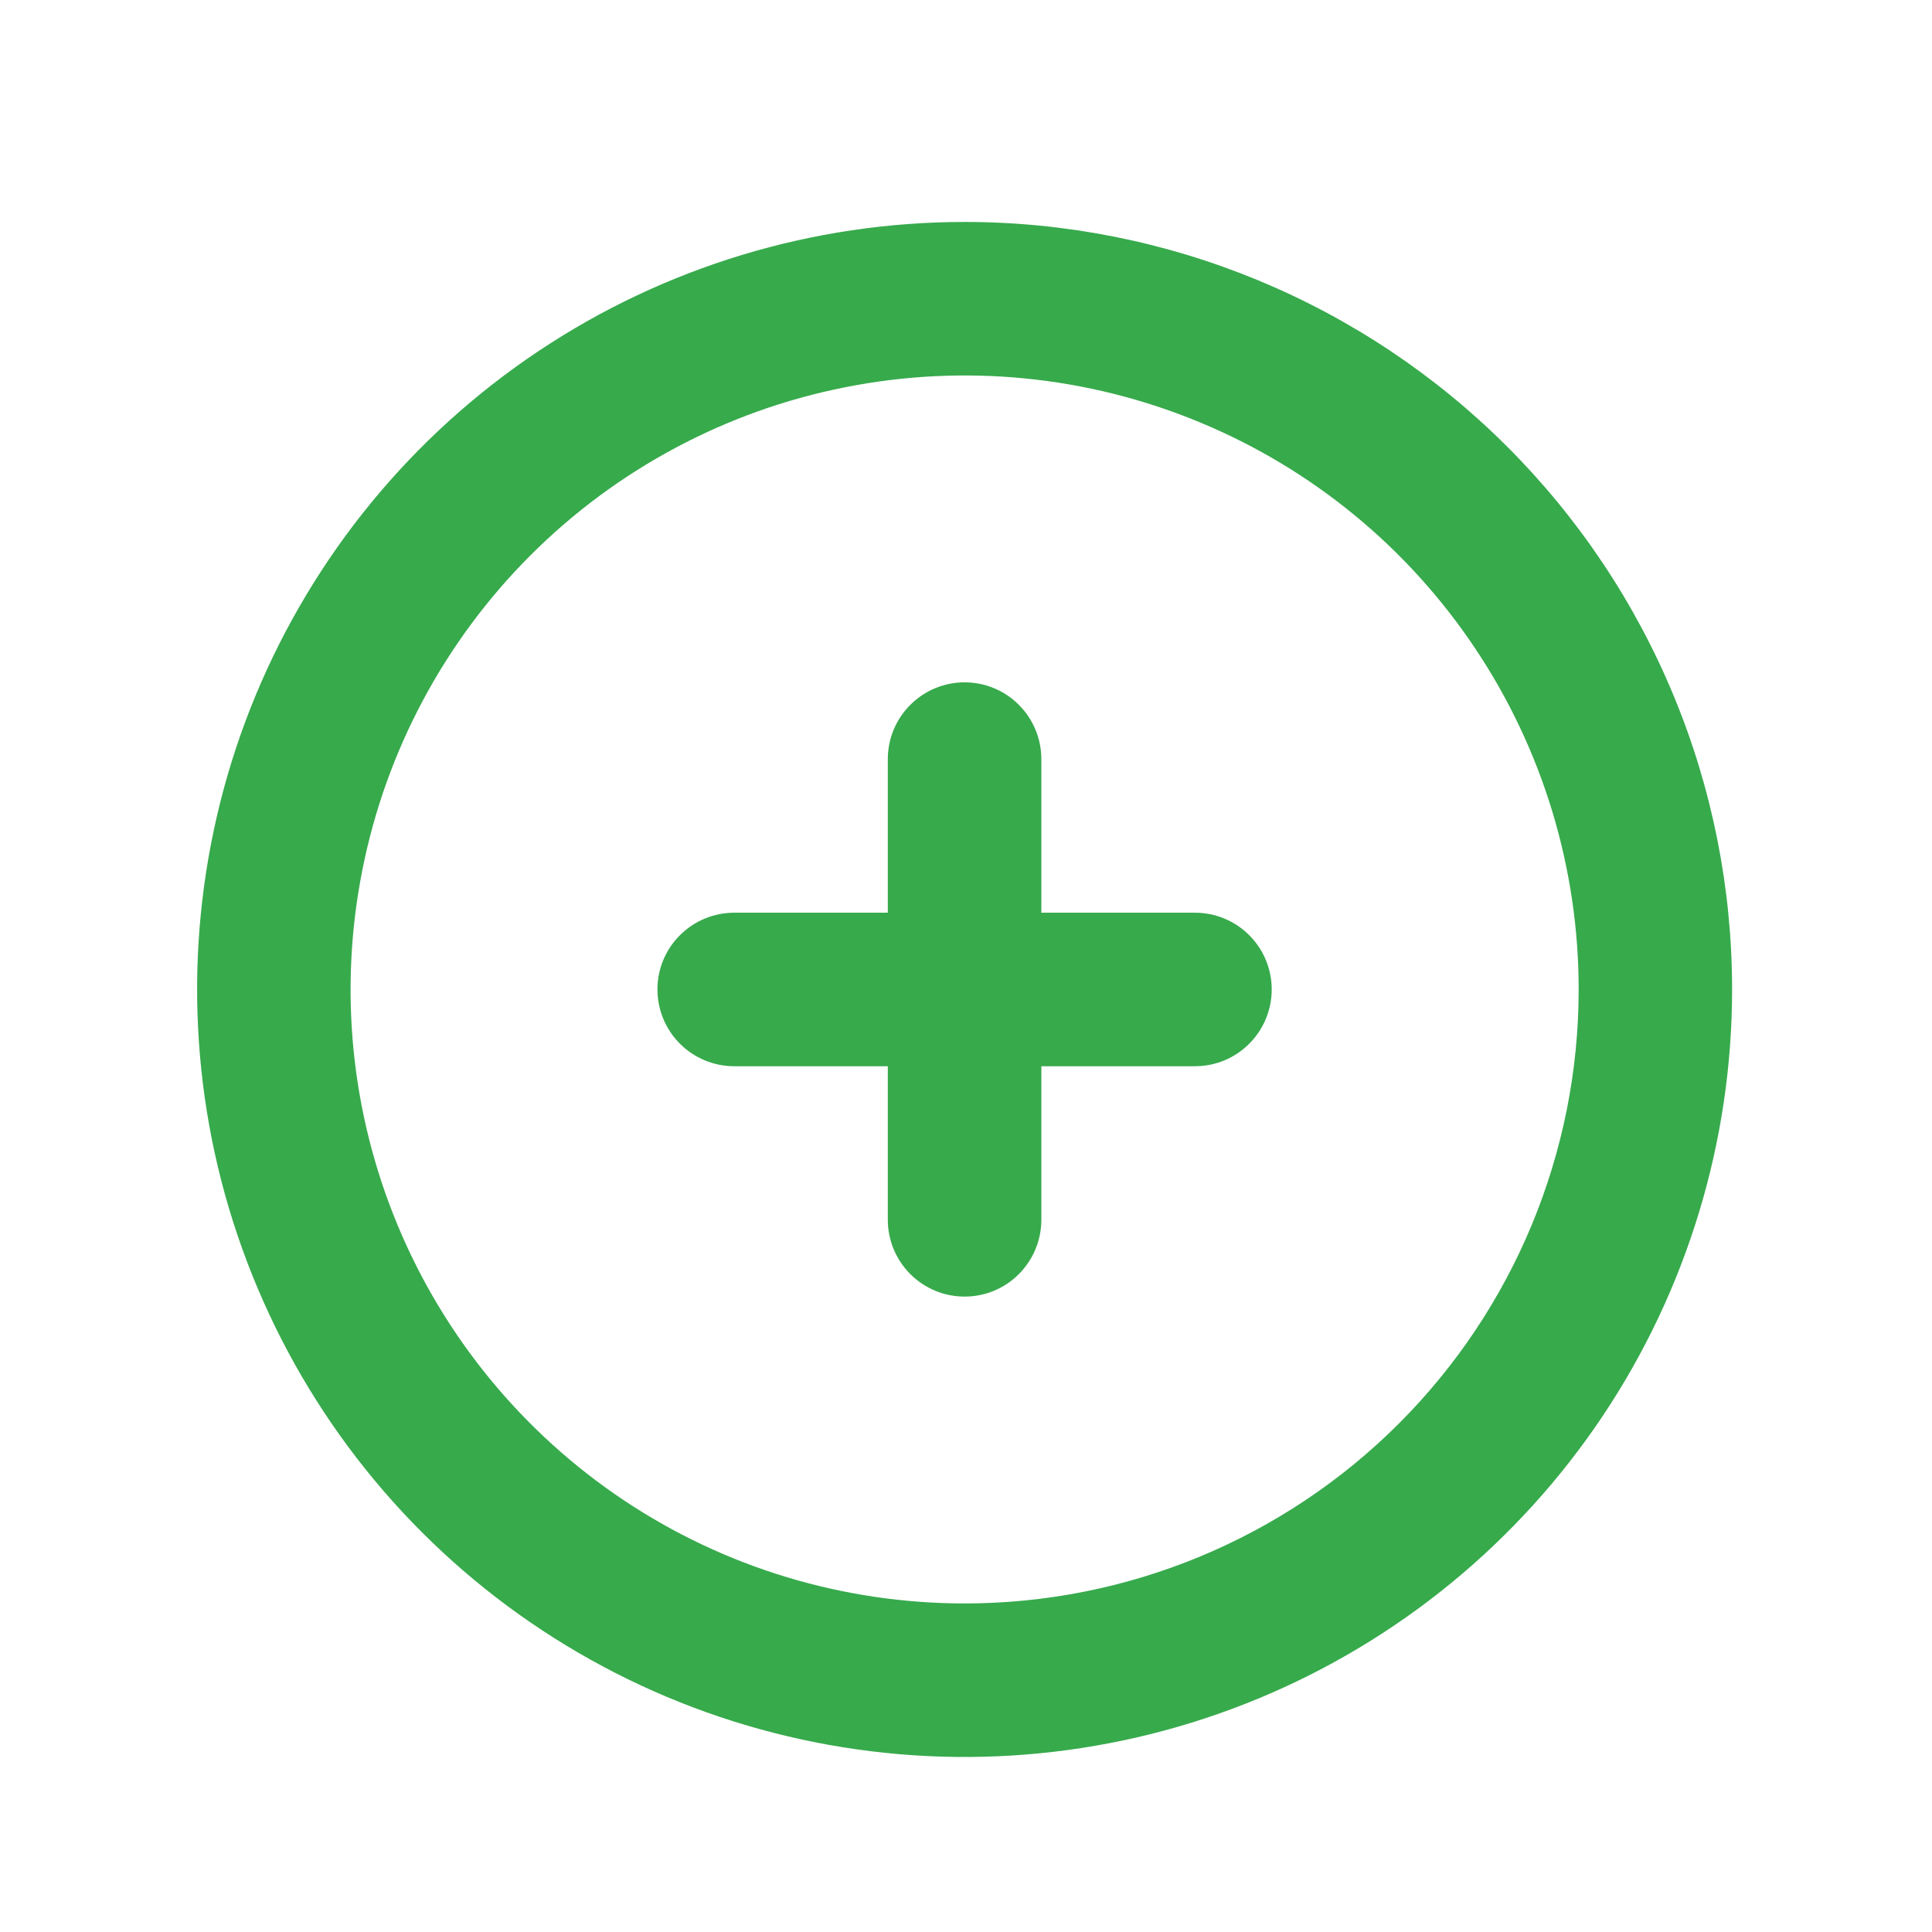 <svg width="17" height="17" viewBox="0 0 17 17" fill="none" xmlns="http://www.w3.org/2000/svg">
<g clip-path="url(#clip0_9864_11286)">
<path d="M8.488 1.953C7.152 1.953 5.846 2.349 4.736 3.091C3.625 3.833 2.76 4.888 2.248 6.122C1.737 7.356 1.604 8.714 1.864 10.024C2.125 11.334 2.768 12.538 3.712 13.482C4.657 14.427 5.86 15.07 7.17 15.33C8.48 15.591 9.838 15.457 11.072 14.946C12.306 14.435 13.361 13.569 14.103 12.459C14.845 11.348 15.241 10.042 15.241 8.707C15.241 7.82 15.067 6.942 14.727 6.122C14.388 5.303 13.89 4.558 13.263 3.931C12.636 3.304 11.892 2.807 11.072 2.467C10.253 2.128 9.375 1.953 8.488 1.953ZM8.488 14.109C7.419 14.109 6.375 13.793 5.486 13.199C4.598 12.605 3.905 11.761 3.496 10.774C3.087 9.787 2.98 8.701 3.189 7.653C3.397 6.605 3.912 5.642 4.668 4.886C5.423 4.131 6.386 3.616 7.434 3.408C8.482 3.199 9.568 3.306 10.555 3.715C11.543 4.124 12.386 4.816 12.98 5.705C13.574 6.593 13.891 7.638 13.891 8.707C13.891 10.139 13.322 11.514 12.308 12.527C11.295 13.54 9.921 14.109 8.488 14.109Z" fill="#37AA4C"/>
<path d="M10.514 8.031H9.163V6.68C9.163 6.5 9.092 6.329 8.965 6.202C8.839 6.075 8.667 6.004 8.488 6.004C8.308 6.004 8.137 6.075 8.01 6.202C7.883 6.329 7.812 6.5 7.812 6.68V8.031H6.461C6.282 8.031 6.11 8.102 5.983 8.229C5.856 8.355 5.785 8.527 5.785 8.706C5.785 8.886 5.856 9.057 5.983 9.184C6.11 9.311 6.282 9.382 6.461 9.382H7.812V10.733C7.812 10.912 7.883 11.084 8.01 11.211C8.137 11.338 8.308 11.409 8.488 11.409C8.667 11.409 8.839 11.338 8.965 11.211C9.092 11.084 9.163 10.912 9.163 10.733V9.382H10.514C10.694 9.382 10.866 9.311 10.992 9.184C11.119 9.057 11.19 8.886 11.19 8.706C11.19 8.527 11.119 8.355 10.992 8.229C10.866 8.102 10.694 8.031 10.514 8.031Z" fill="#37AA4C"/>
</g>
<defs>
<clipPath id="clip0_9864_11286">
<rect width="16.208" height="16.208" fill="white" transform="translate(0.377 0.602)"/>
</clipPath>
</defs>
</svg>
